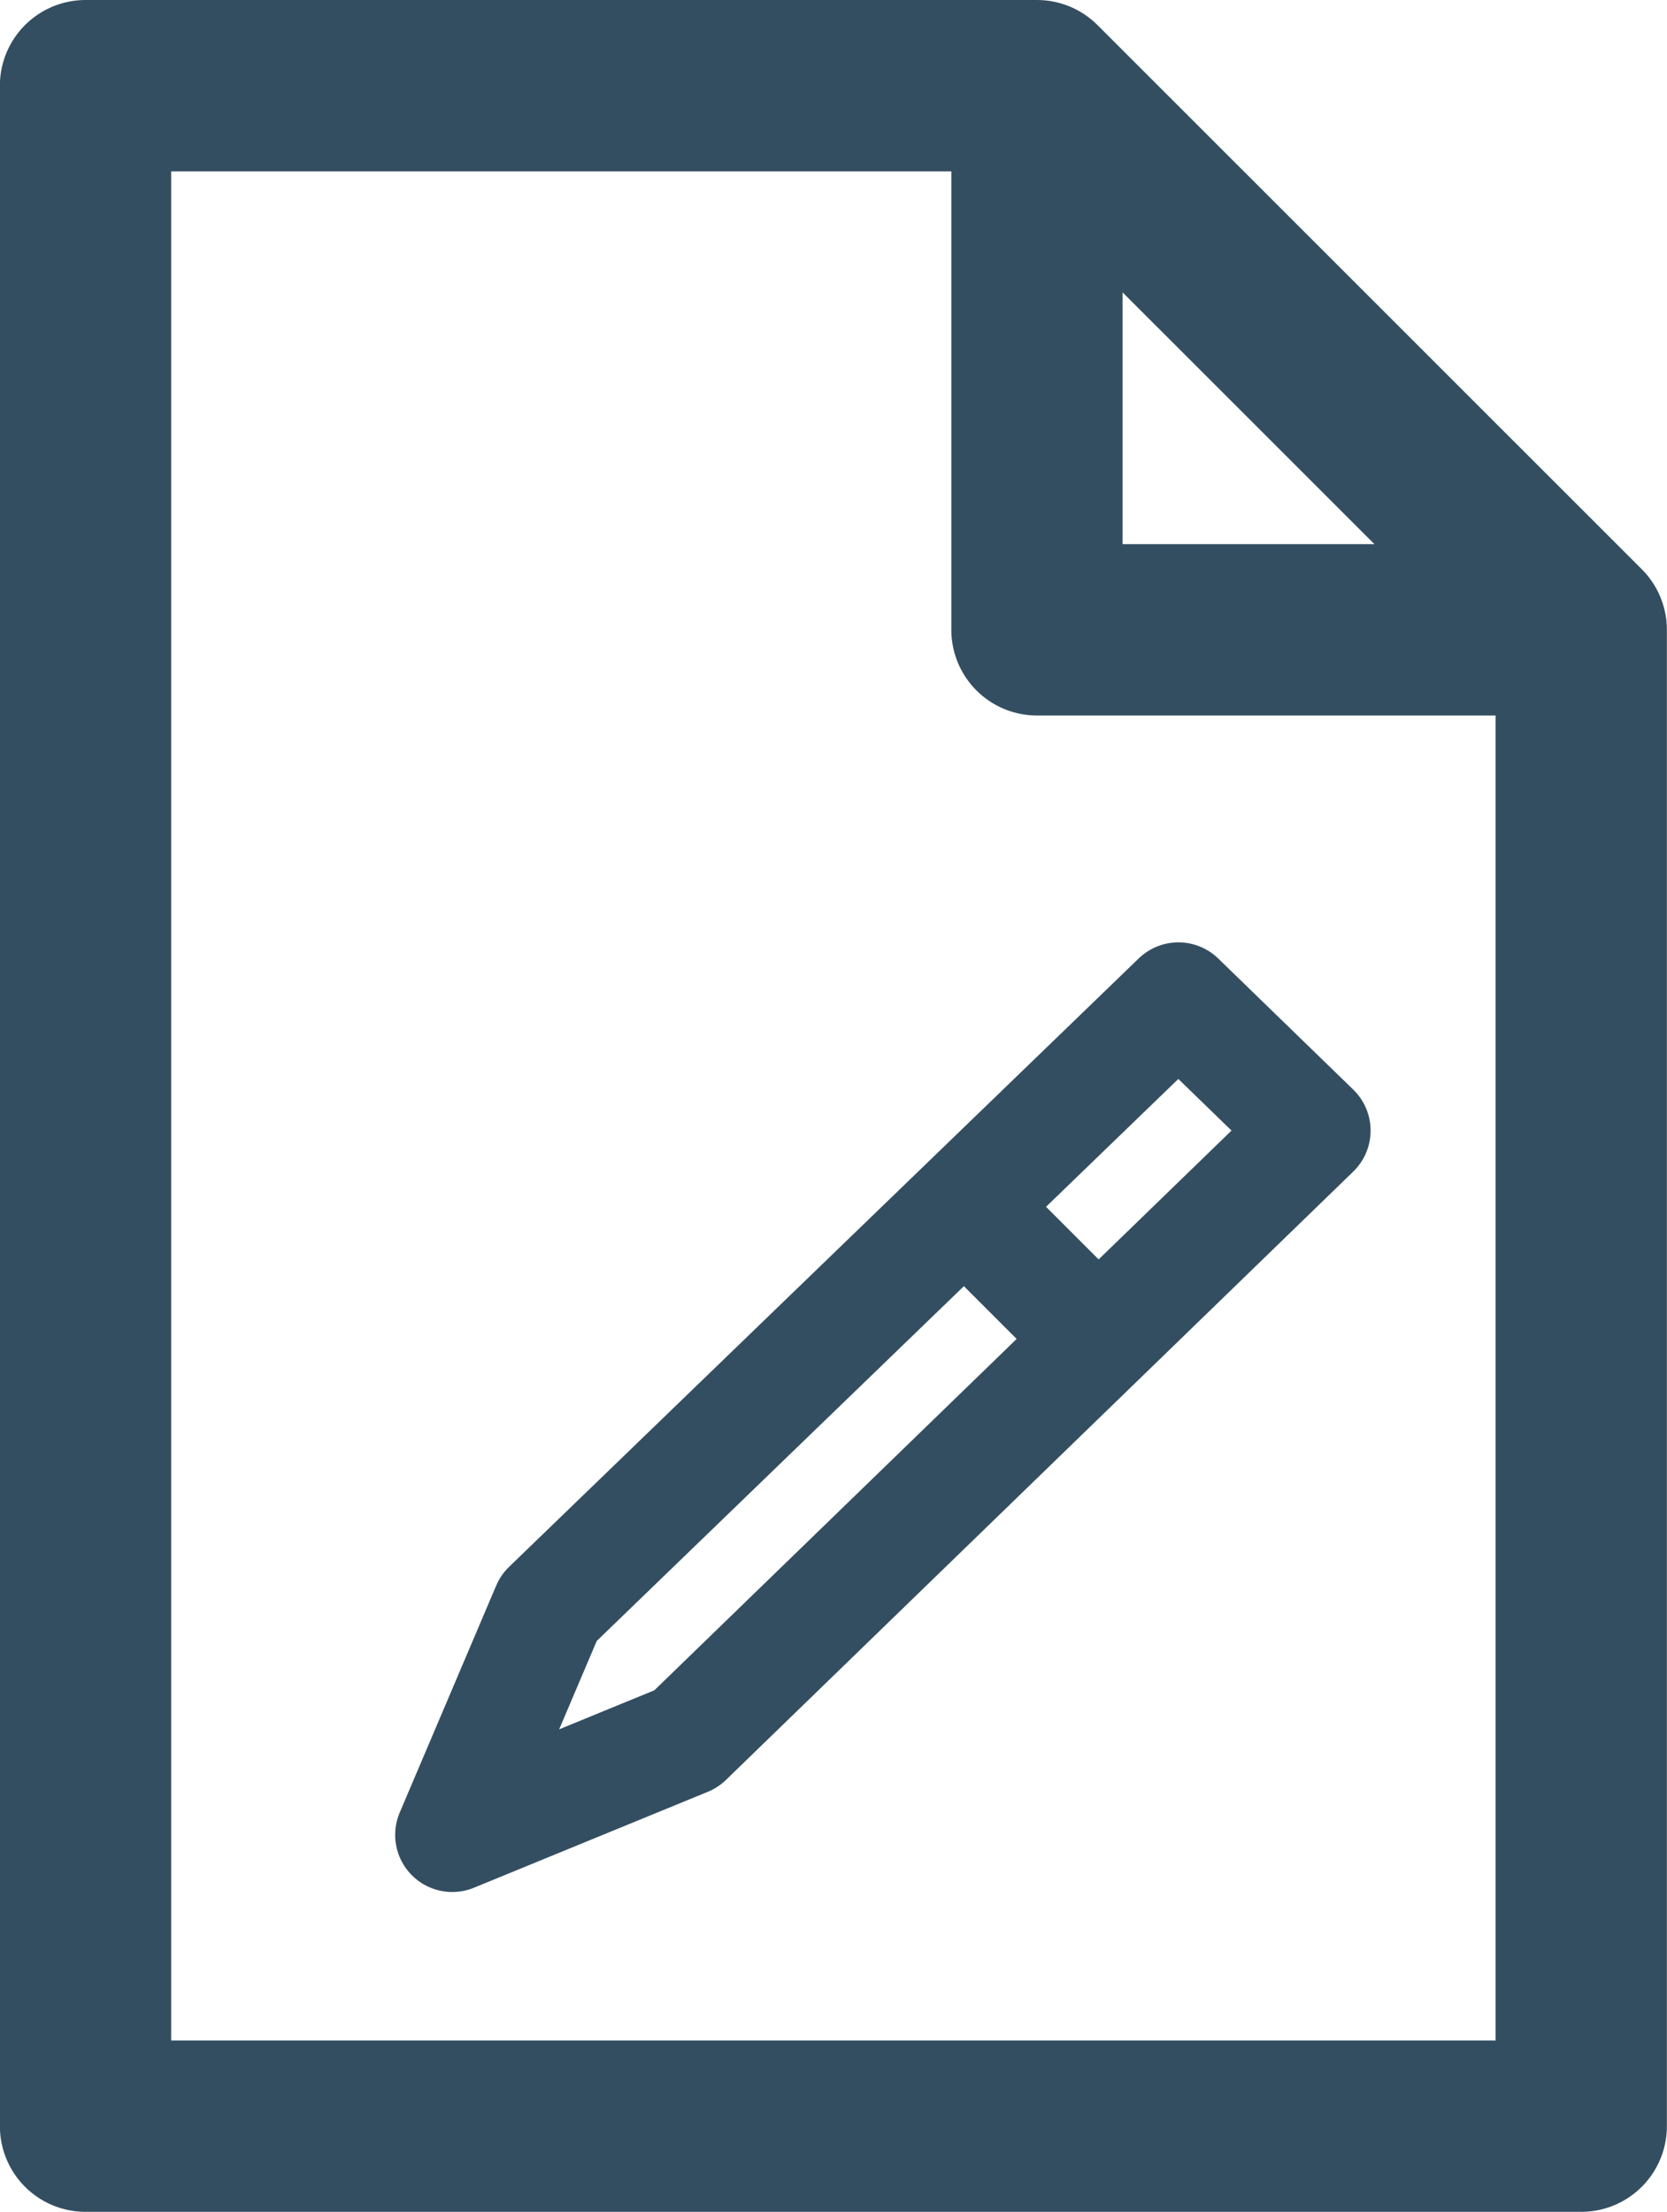 <svg xmlns="http://www.w3.org/2000/svg" width="14.6" height="19.364" viewBox="0 0 14.6 19.364">
  <g id="Grupo_871" data-name="Grupo 871" transform="translate(20525.748 -1205.25)">
    <g id="Grupo_869" data-name="Grupo 869" transform="translate(-20528.932 1214)">
      <g id="Grupo_593" data-name="Grupo 593" transform="translate(7.145)">
        <path id="Trazado_968" data-name="Trazado 968" d="M164.055,132.533l-5.515,5.327-.845,1.987,2.049-.84,5.494-5.326Z" transform="translate(-157.695 -132.533)" fill="none" stroke="#344e61" stroke-linejoin="round" stroke-width="1"/>
        <path id="Trazado_970" data-name="Trazado 970" d="M165.266,134.114l1.7,1.7" transform="translate(-161.007 -132.533)" fill="none" stroke="#344e61" stroke-linejoin="round" stroke-width="1"/>
      </g>
    </g>
    <g id="Grupo_870" data-name="Grupo 870" transform="translate(-20577.766 878.439)">
      <path id="Trazado_878" data-name="Trazado 878" d="M52.767,327.561v17.864h13.1v-13.1L61.1,327.561Z" fill="rgba(246,247,249,0)" stroke="#344e61" stroke-linejoin="round" stroke-width="1.5"/>
      <path id="Trazado_879" data-name="Trazado 879" d="M61.1,327.561v4.764h4.764" fill="rgba(246,247,249,0)" stroke="#344e61" stroke-linejoin="round" stroke-width="1.5"/>
    </g>
  </g>
</svg>
